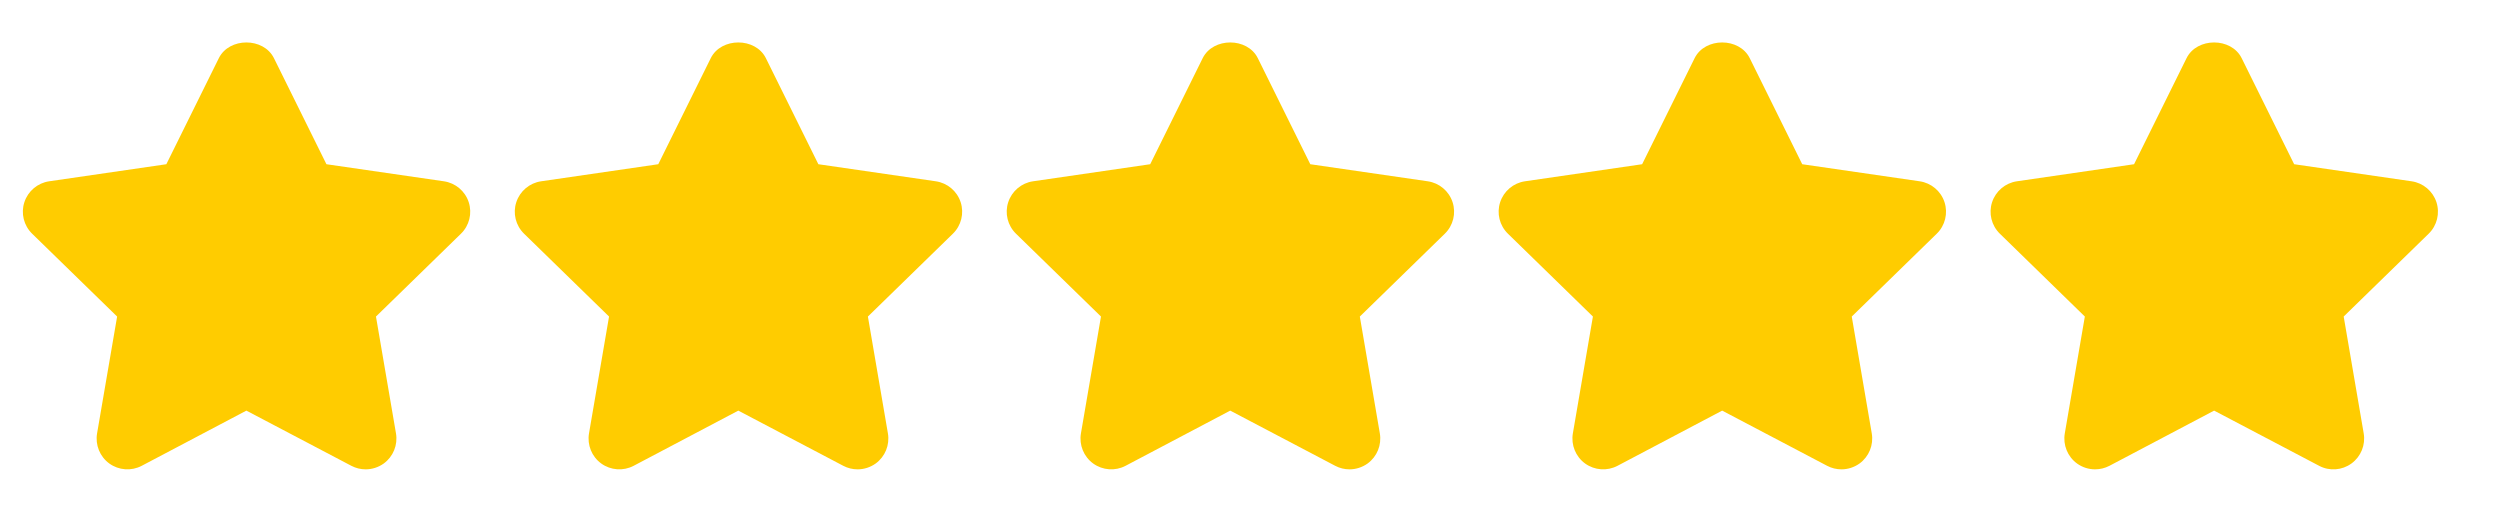 <svg width="530" height="110" xmlns="http://www.w3.org/2000/svg">

 <g>
  <title>background</title>
  <rect fill="none" id="canvas_background" height="112" width="532" y="-1" x="-1"/>
 </g>
 <g>
  <title>Layer 1</title>
  <path fill="#ffcc00" id="svg_3" d="m99.37,42.865c-0.769,-2.359 -2.809,-4.074 -5.267,-4.432l-24.899,-3.618l-11.126,-22.481c-2.203,-4.445 -9.484,-4.445 -11.687,0l-11.126,22.481l-24.84,3.618c-2.451,0.358 -4.491,2.079 -5.26,4.439c-0.769,2.353 -0.13,4.941 1.649,6.674l18.016,17.56l-4.25,24.775c-0.417,2.444 0.587,4.921 2.594,6.381c2.014,1.453 4.68,1.643 6.87,0.489l22.188,-11.7l22.253,11.7c0.952,0.502 1.995,0.75 3.031,0.75c1.349,0 2.698,-0.424 3.839,-1.238c2.008,-1.467 3.011,-3.937 2.594,-6.381l-4.243,-24.775l18.016,-17.56c1.779,-1.728 2.417,-4.322 1.648,-6.682z"/>
  <path fill="#ffcc00" id="svg_6" d="m203.659,42.865c-0.769,-2.359 -2.809,-4.074 -5.267,-4.432l-24.899,-3.618l-11.126,-22.481c-2.203,-4.445 -9.484,-4.445 -11.687,0l-11.126,22.481l-24.84,3.618c-2.451,0.358 -4.491,2.079 -5.26,4.439c-0.769,2.353 -0.13,4.941 1.649,6.674l18.016,17.56l-4.25,24.775c-0.417,2.444 0.587,4.928 2.594,6.381c2.008,1.453 4.68,1.643 6.87,0.489l22.188,-11.7l22.253,11.7c0.952,0.502 1.995,0.75 3.031,0.75c1.349,0 2.698,-0.424 3.839,-1.238c2.008,-1.467 3.011,-3.937 2.594,-6.381l-4.243,-24.775l18.016,-17.56c1.779,-1.728 2.417,-4.322 1.648,-6.682z"/>
  <path fill="#ffcc00" id="svg_9" d="m307.948,42.865c-0.769,-2.359 -2.809,-4.074 -5.267,-4.432l-24.899,-3.618l-11.126,-22.481c-2.203,-4.445 -9.484,-4.445 -11.687,0l-11.126,22.481l-24.84,3.618c-2.451,0.358 -4.491,2.079 -5.26,4.439c-0.769,2.353 -0.13,4.941 1.649,6.674l18.016,17.56l-4.25,24.775c-0.417,2.444 0.587,4.921 2.594,6.381c2.014,1.453 4.68,1.643 6.87,0.489l22.187,-11.7l22.253,11.7c0.952,0.502 1.995,0.75 3.031,0.75c1.349,0 2.698,-0.424 3.839,-1.238c2.008,-1.467 3.011,-3.937 2.594,-6.381l-4.243,-24.775l18.016,-17.56c1.78,-1.728 2.418,-4.322 1.649,-6.682z"/>
  <path fill="#ffcc00" id="svg_12" d="m412.237,42.865c-0.769,-2.359 -2.809,-4.074 -5.267,-4.432l-24.899,-3.618l-11.126,-22.481c-2.203,-4.445 -9.484,-4.445 -11.687,0l-11.126,22.481l-24.84,3.618c-2.451,0.358 -4.491,2.079 -5.26,4.439c-0.769,2.353 -0.13,4.941 1.649,6.674l18.016,17.56l-4.25,24.775c-0.417,2.444 0.587,4.921 2.594,6.381c2.014,1.453 4.68,1.643 6.87,0.489l22.187,-11.7l22.253,11.7c0.952,0.502 1.995,0.75 3.031,0.75c1.349,0 2.698,-0.424 3.839,-1.238c2.008,-1.467 3.011,-3.937 2.594,-6.381l-4.243,-24.775l18.016,-17.56c1.779,-1.728 2.418,-4.322 1.649,-6.682z"/>
  <path fill="#ffcc00" id="svg_15" d="m516.526,42.865c-0.776,-2.359 -2.809,-4.074 -5.267,-4.432l-24.899,-3.618l-11.126,-22.481c-2.203,-4.445 -9.484,-4.445 -11.687,0l-11.126,22.481l-24.84,3.618c-2.451,0.358 -4.491,2.079 -5.26,4.439c-0.769,2.353 -0.13,4.941 1.649,6.674l18.016,17.56l-4.25,24.775c-0.417,2.444 0.587,4.921 2.594,6.381c1.134,0.821 2.477,1.238 3.826,1.238c1.043,0 2.086,-0.248 3.05,-0.75l22.188,-11.7l22.259,11.7c2.19,1.167 4.849,0.971 6.864,-0.495c2.001,-1.46 3.005,-3.93 2.588,-6.375l-4.243,-24.775l18.016,-17.56c1.778,-1.726 2.411,-4.32 1.648,-6.68z"/>
 </g>
</svg>